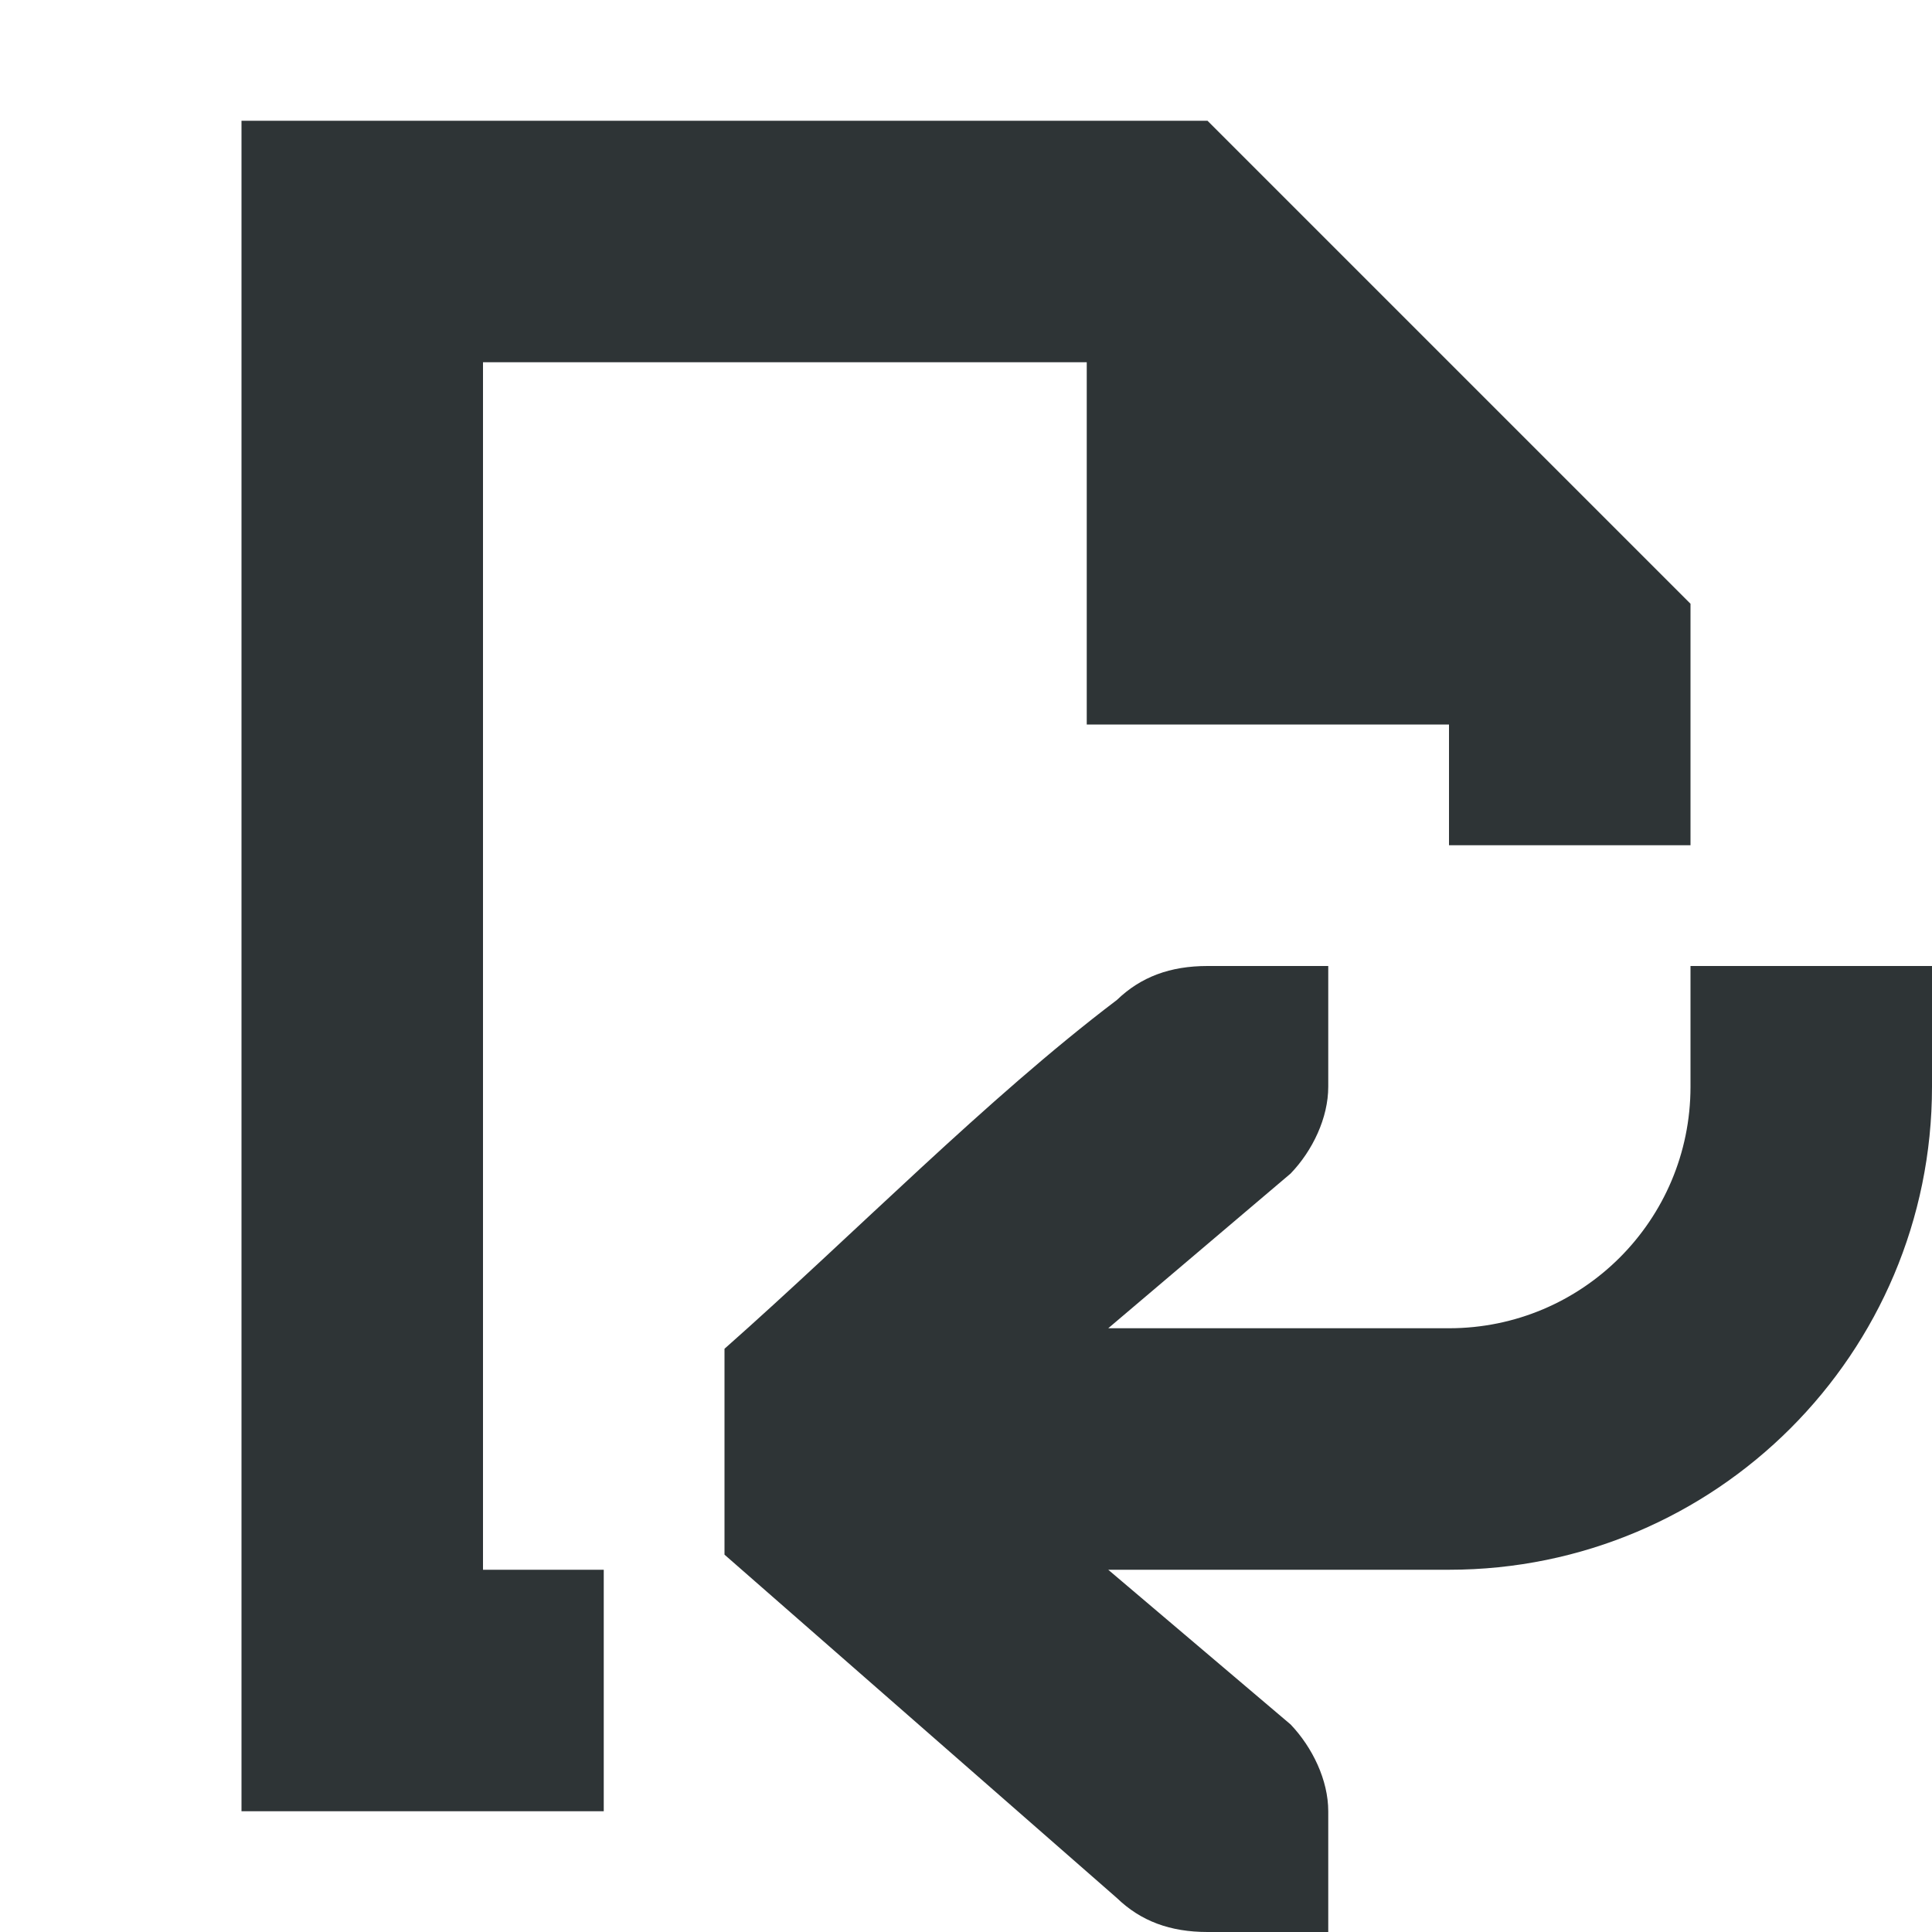 <svg viewBox="0 0 16 16" xmlns="http://www.w3.org/2000/svg"><path d="m2 1v14h3v-2h-1v-10h5v3h3v1h2v-2l-4-4zm8 7c-.309 0-.552.09-.75.281-1.083.821-2.167 1.931-3.25 2.889v1.705l3.25 2.844c.198.191.441.281.75.281h.586.414v-1c0-.257-.13-.528-.312-.719l-1.51-1.281h2.822c2.209 0 4-1.791 4-4v-1h-2v1c0 1.105-.895 2-2 2h-2.822l1.51-1.281c.183-.19.312-.462.312-.719v-1h-.414z" fill="#2e3436"/></svg>